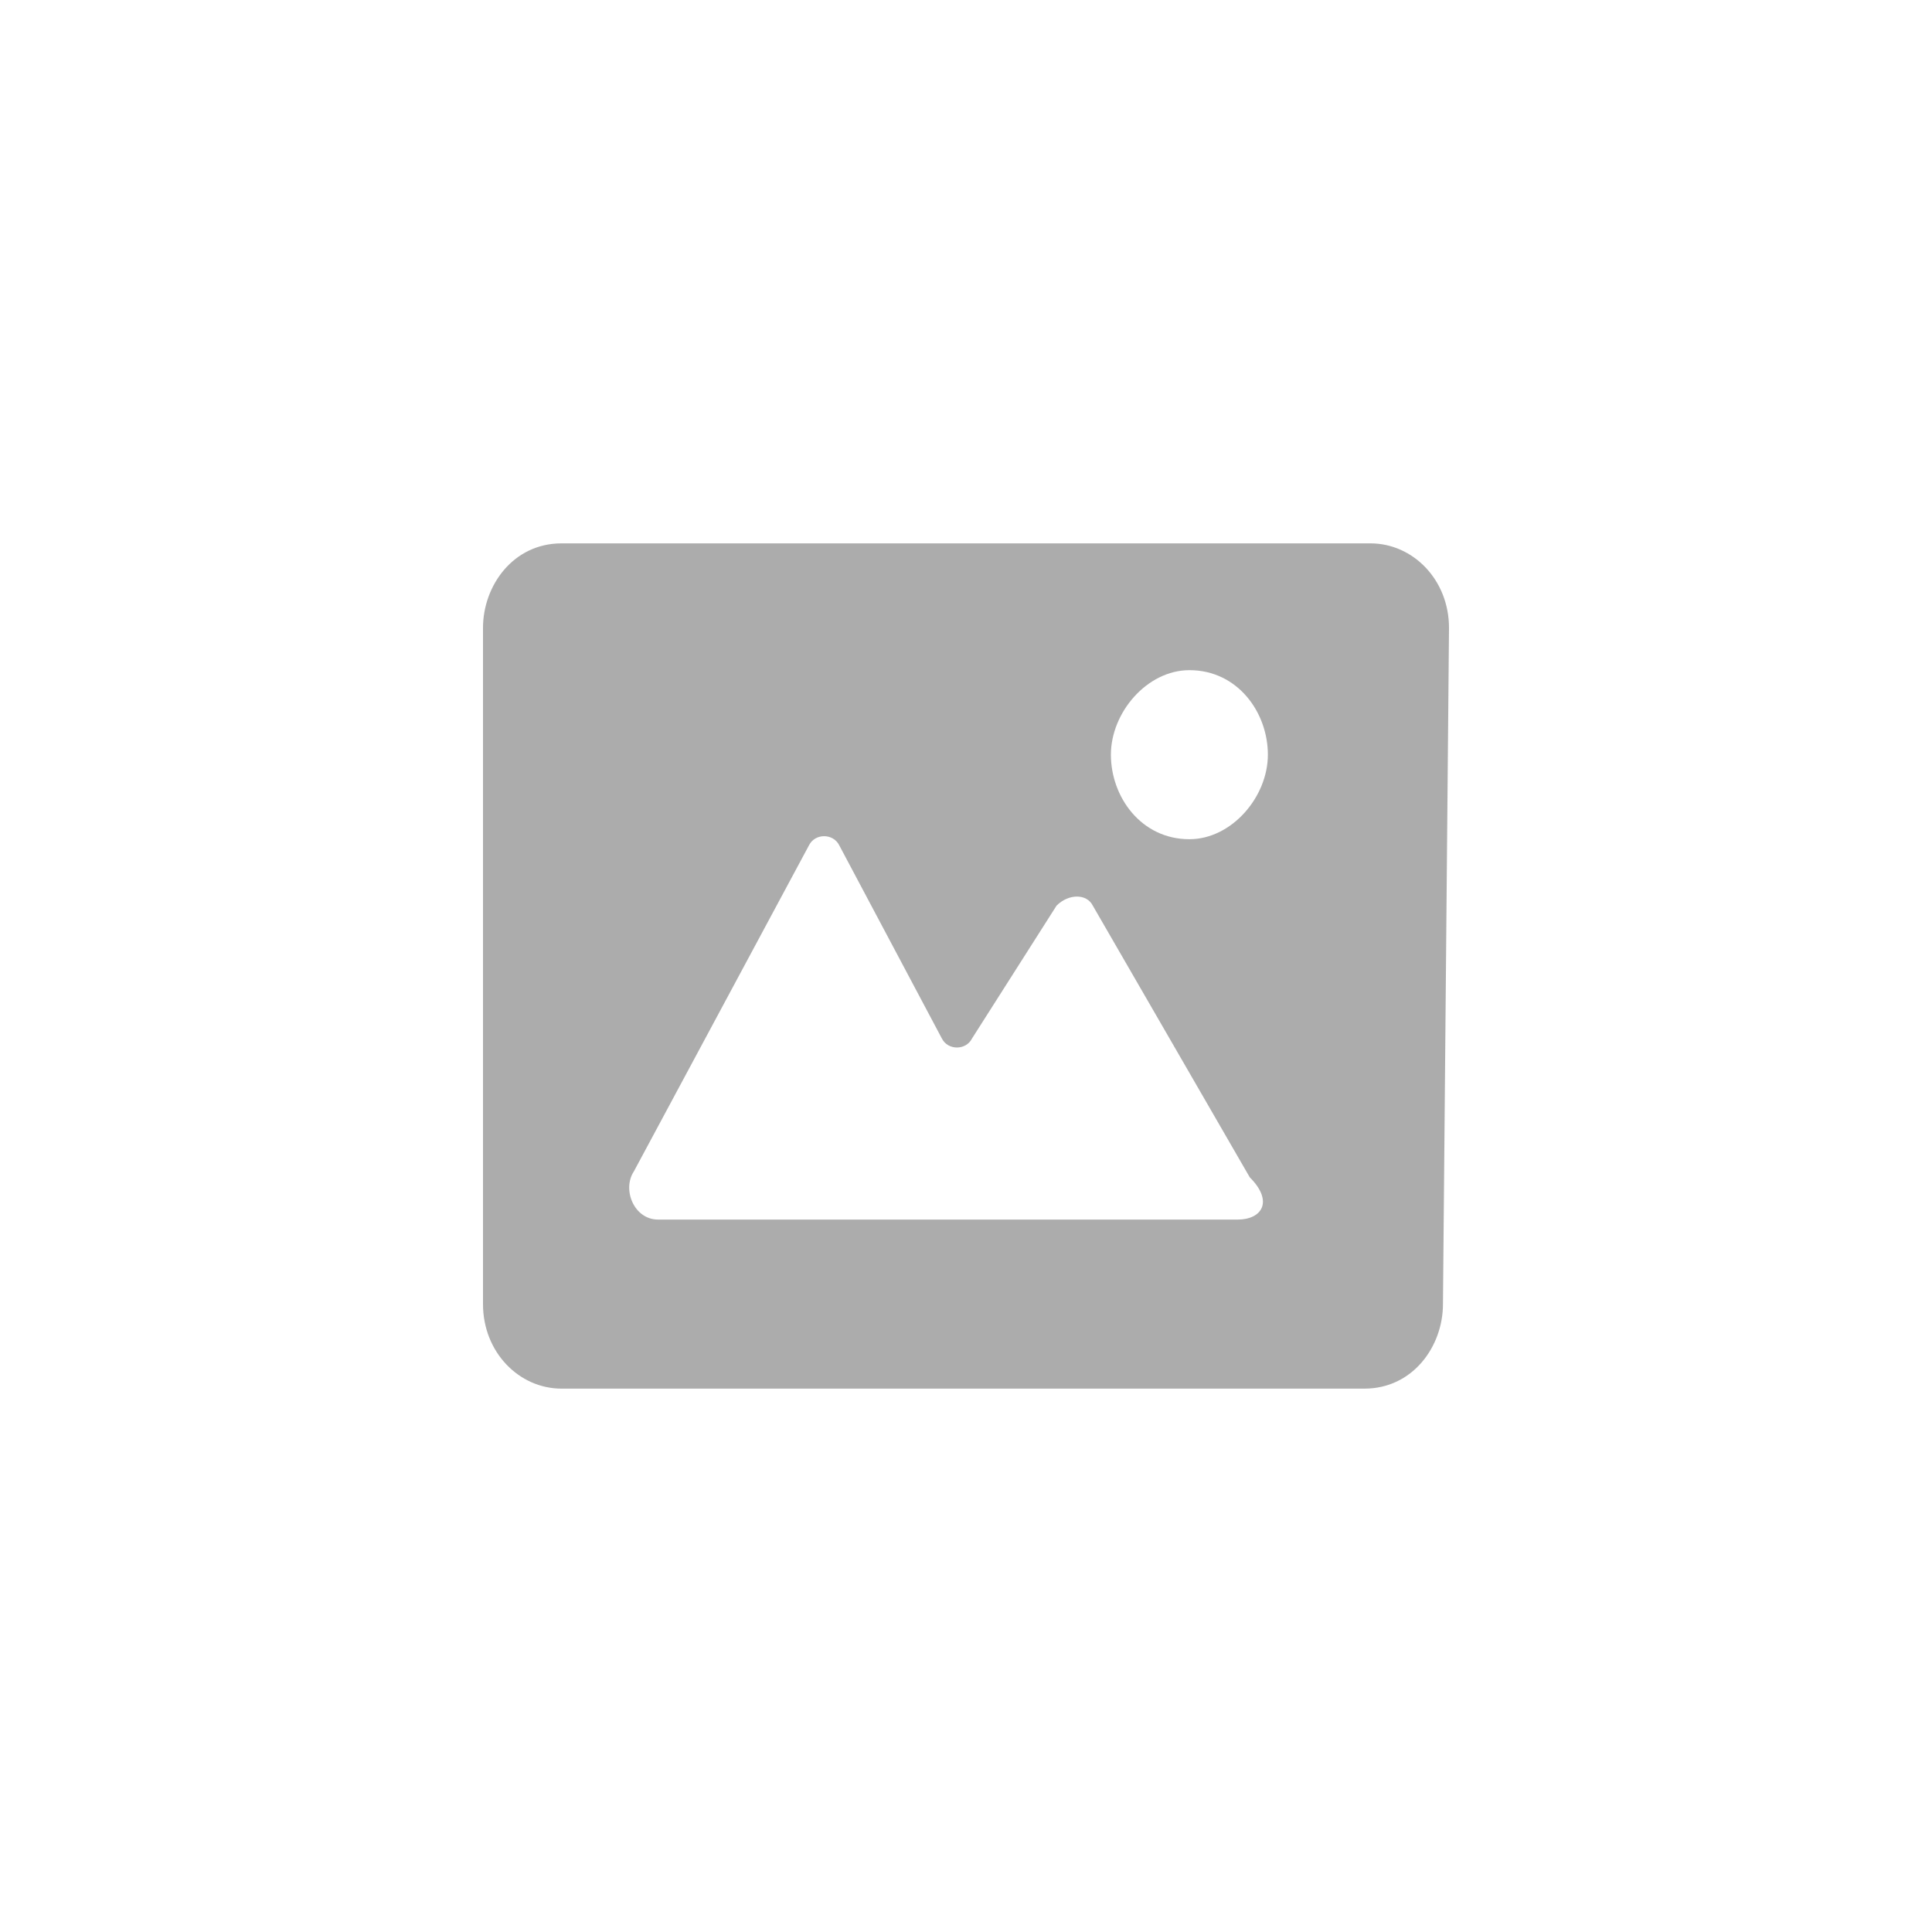 <?xml version="1.0" standalone="no"?><!DOCTYPE svg PUBLIC "-//W3C//DTD SVG 1.1//EN" "http://www.w3.org/Graphics/SVG/1.1/DTD/svg11.dtd"><svg t="1539666119501" class="icon" style="" viewBox="0 0 1024 1024" version="1.1" xmlns="http://www.w3.org/2000/svg" p-id="3014" xmlns:xlink="http://www.w3.org/1999/xlink" width="200" height="200"><defs><style type="text/css"></style></defs><path d="M768 332.8c0-25.6-19.2-44.8-41.6-44.8H297.6C272 288 256 310.4 256 332.8v358.4c0 25.6 19.2 44.8 41.6 44.8h425.6c25.6 0 41.6-22.4 41.6-44.8l3.2-358.4z m-112 313.6h-307.2c-12.8 0-19.2-16-12.8-25.6l92.8-172.8c3.2-6.4 12.8-6.4 16 0l54.4 102.4c3.2 6.4 12.8 6.4 16 0l44.8-70.4c6.4-6.4 16-6.4 19.2 0l83.2 144c12.8 12.8 6.4 22.4-6.4 22.4z m-25.6-201.6c-25.6 0-41.6-22.4-41.6-44.8s19.2-44.8 41.6-44.8c25.6 0 41.6 22.4 41.6 44.8s-19.2 44.8-41.6 44.8z" fill="#ACACAC" p-id="3015"></path></svg>